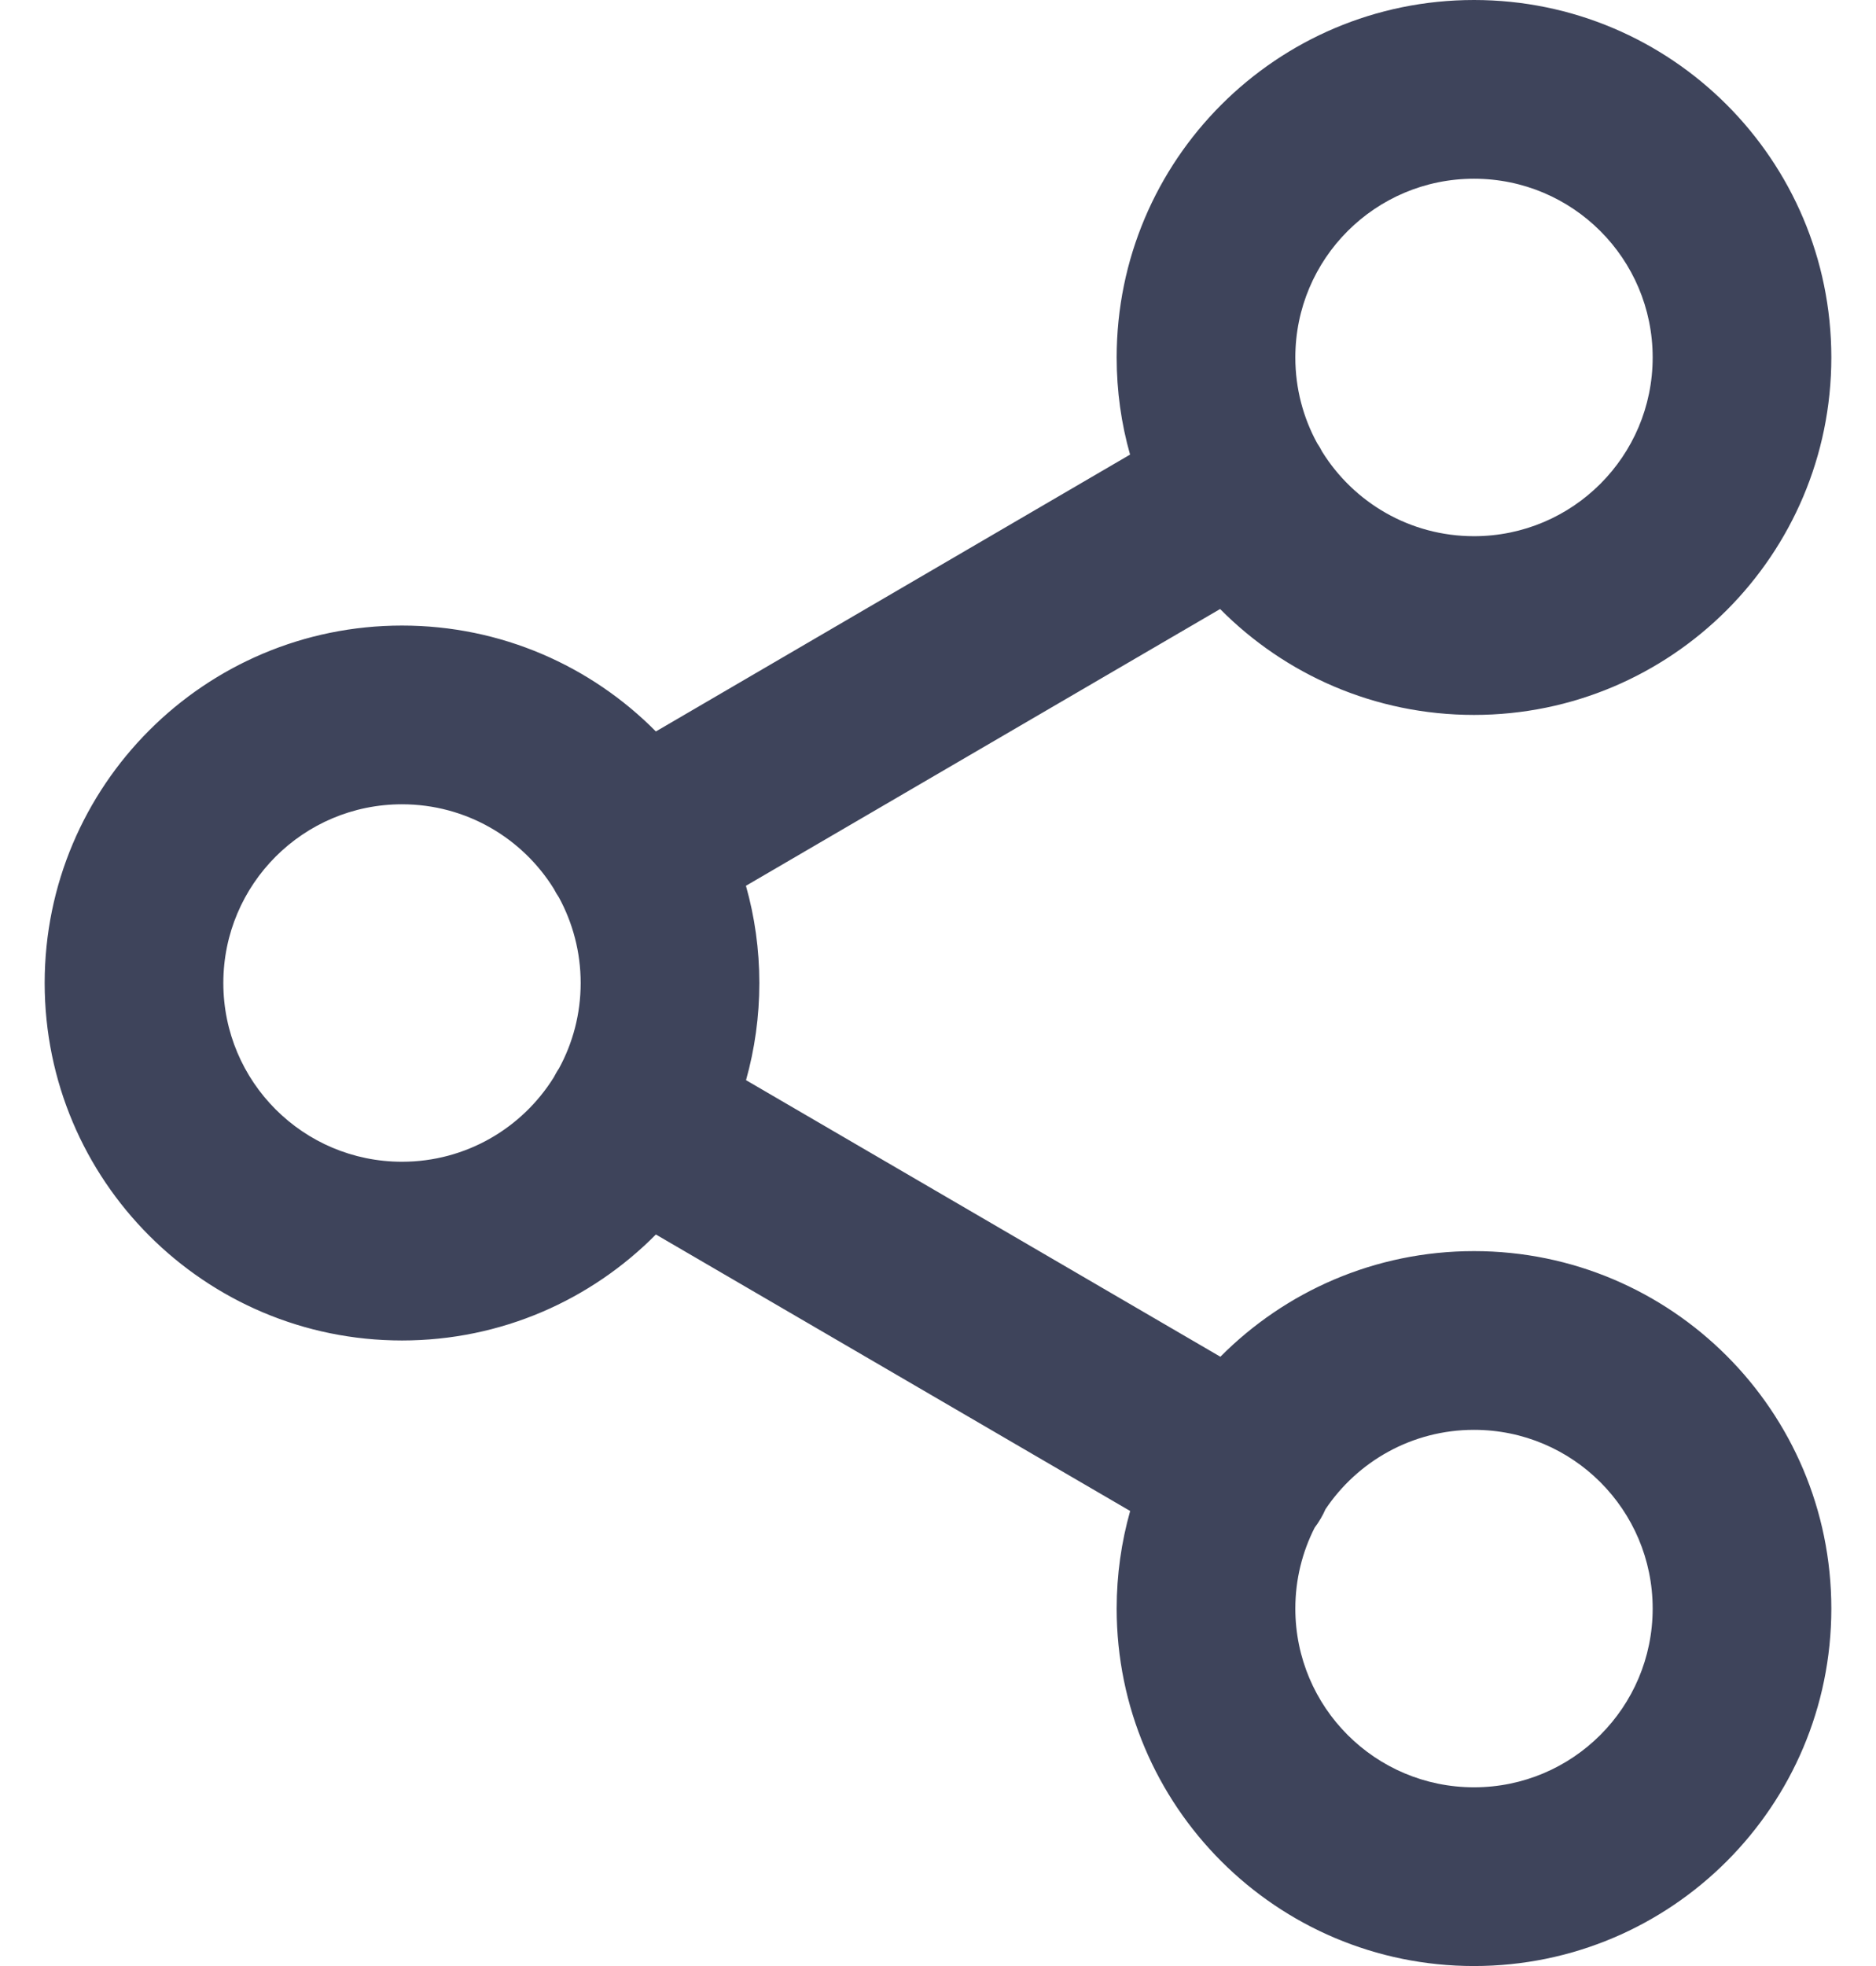 <svg width="21" height="22" viewBox="0 0 21 22" fill="none" xmlns="http://www.w3.org/2000/svg">
    <path fill-rule="evenodd" clip-rule="evenodd" d="M16.5 2C15.395 2 14.5 2.895 14.5 4C14.5 4.347 14.588 4.674 14.744 4.959C14.754 4.974 14.764 4.99 14.774 5.006C14.783 5.022 14.792 5.038 14.8 5.054C15.153 5.622 15.782 6 16.5 6C17.605 6 18.5 5.105 18.5 4C18.5 2.895 17.605 2 16.5 2ZM13.658 6.815C14.383 7.547 15.388 8 16.5 8C18.709 8 20.5 6.209 20.5 4C20.5 1.791 18.709 0 16.5 0C14.291 0 12.5 1.791 12.5 4C12.5 4.377 12.552 4.742 12.65 5.087L7.342 8.185C6.617 7.453 5.611 7 4.5 7C2.291 7 0.5 8.791 0.5 11C0.5 13.209 2.291 15 4.5 15C5.612 15 6.617 14.546 7.342 13.814L12.651 16.908C12.553 17.255 12.5 17.621 12.5 18C12.5 20.209 14.291 22 16.5 22C18.709 22 20.5 20.209 20.5 18C20.5 15.791 18.709 14 16.5 14C15.39 14 14.386 14.452 13.661 15.182L8.351 12.087C8.448 11.741 8.5 11.377 8.5 11C8.5 10.623 8.448 10.258 8.35 9.912L13.658 6.815ZM6.199 9.945C6.208 9.961 6.217 9.978 6.226 9.994C6.236 10.01 6.246 10.026 6.256 10.041C6.411 10.326 6.5 10.653 6.5 11C6.5 11.346 6.412 11.672 6.257 11.956C6.246 11.972 6.236 11.989 6.226 12.006C6.216 12.023 6.207 12.04 6.198 12.057C5.845 12.623 5.216 13 4.5 13C3.395 13 2.5 12.105 2.5 11C2.5 9.895 3.395 9 4.5 9C5.217 9 5.847 9.378 6.199 9.945ZM14.5 18C14.5 17.674 14.578 17.367 14.716 17.095C14.74 17.063 14.763 17.029 14.784 16.993C14.804 16.959 14.822 16.924 14.837 16.889C15.196 16.353 15.807 16 16.5 16C17.605 16 18.5 16.895 18.5 18C18.5 19.105 17.605 20 16.5 20C15.395 20 14.5 19.105 14.5 18Z" fill="#3E445B"/>
</svg>
